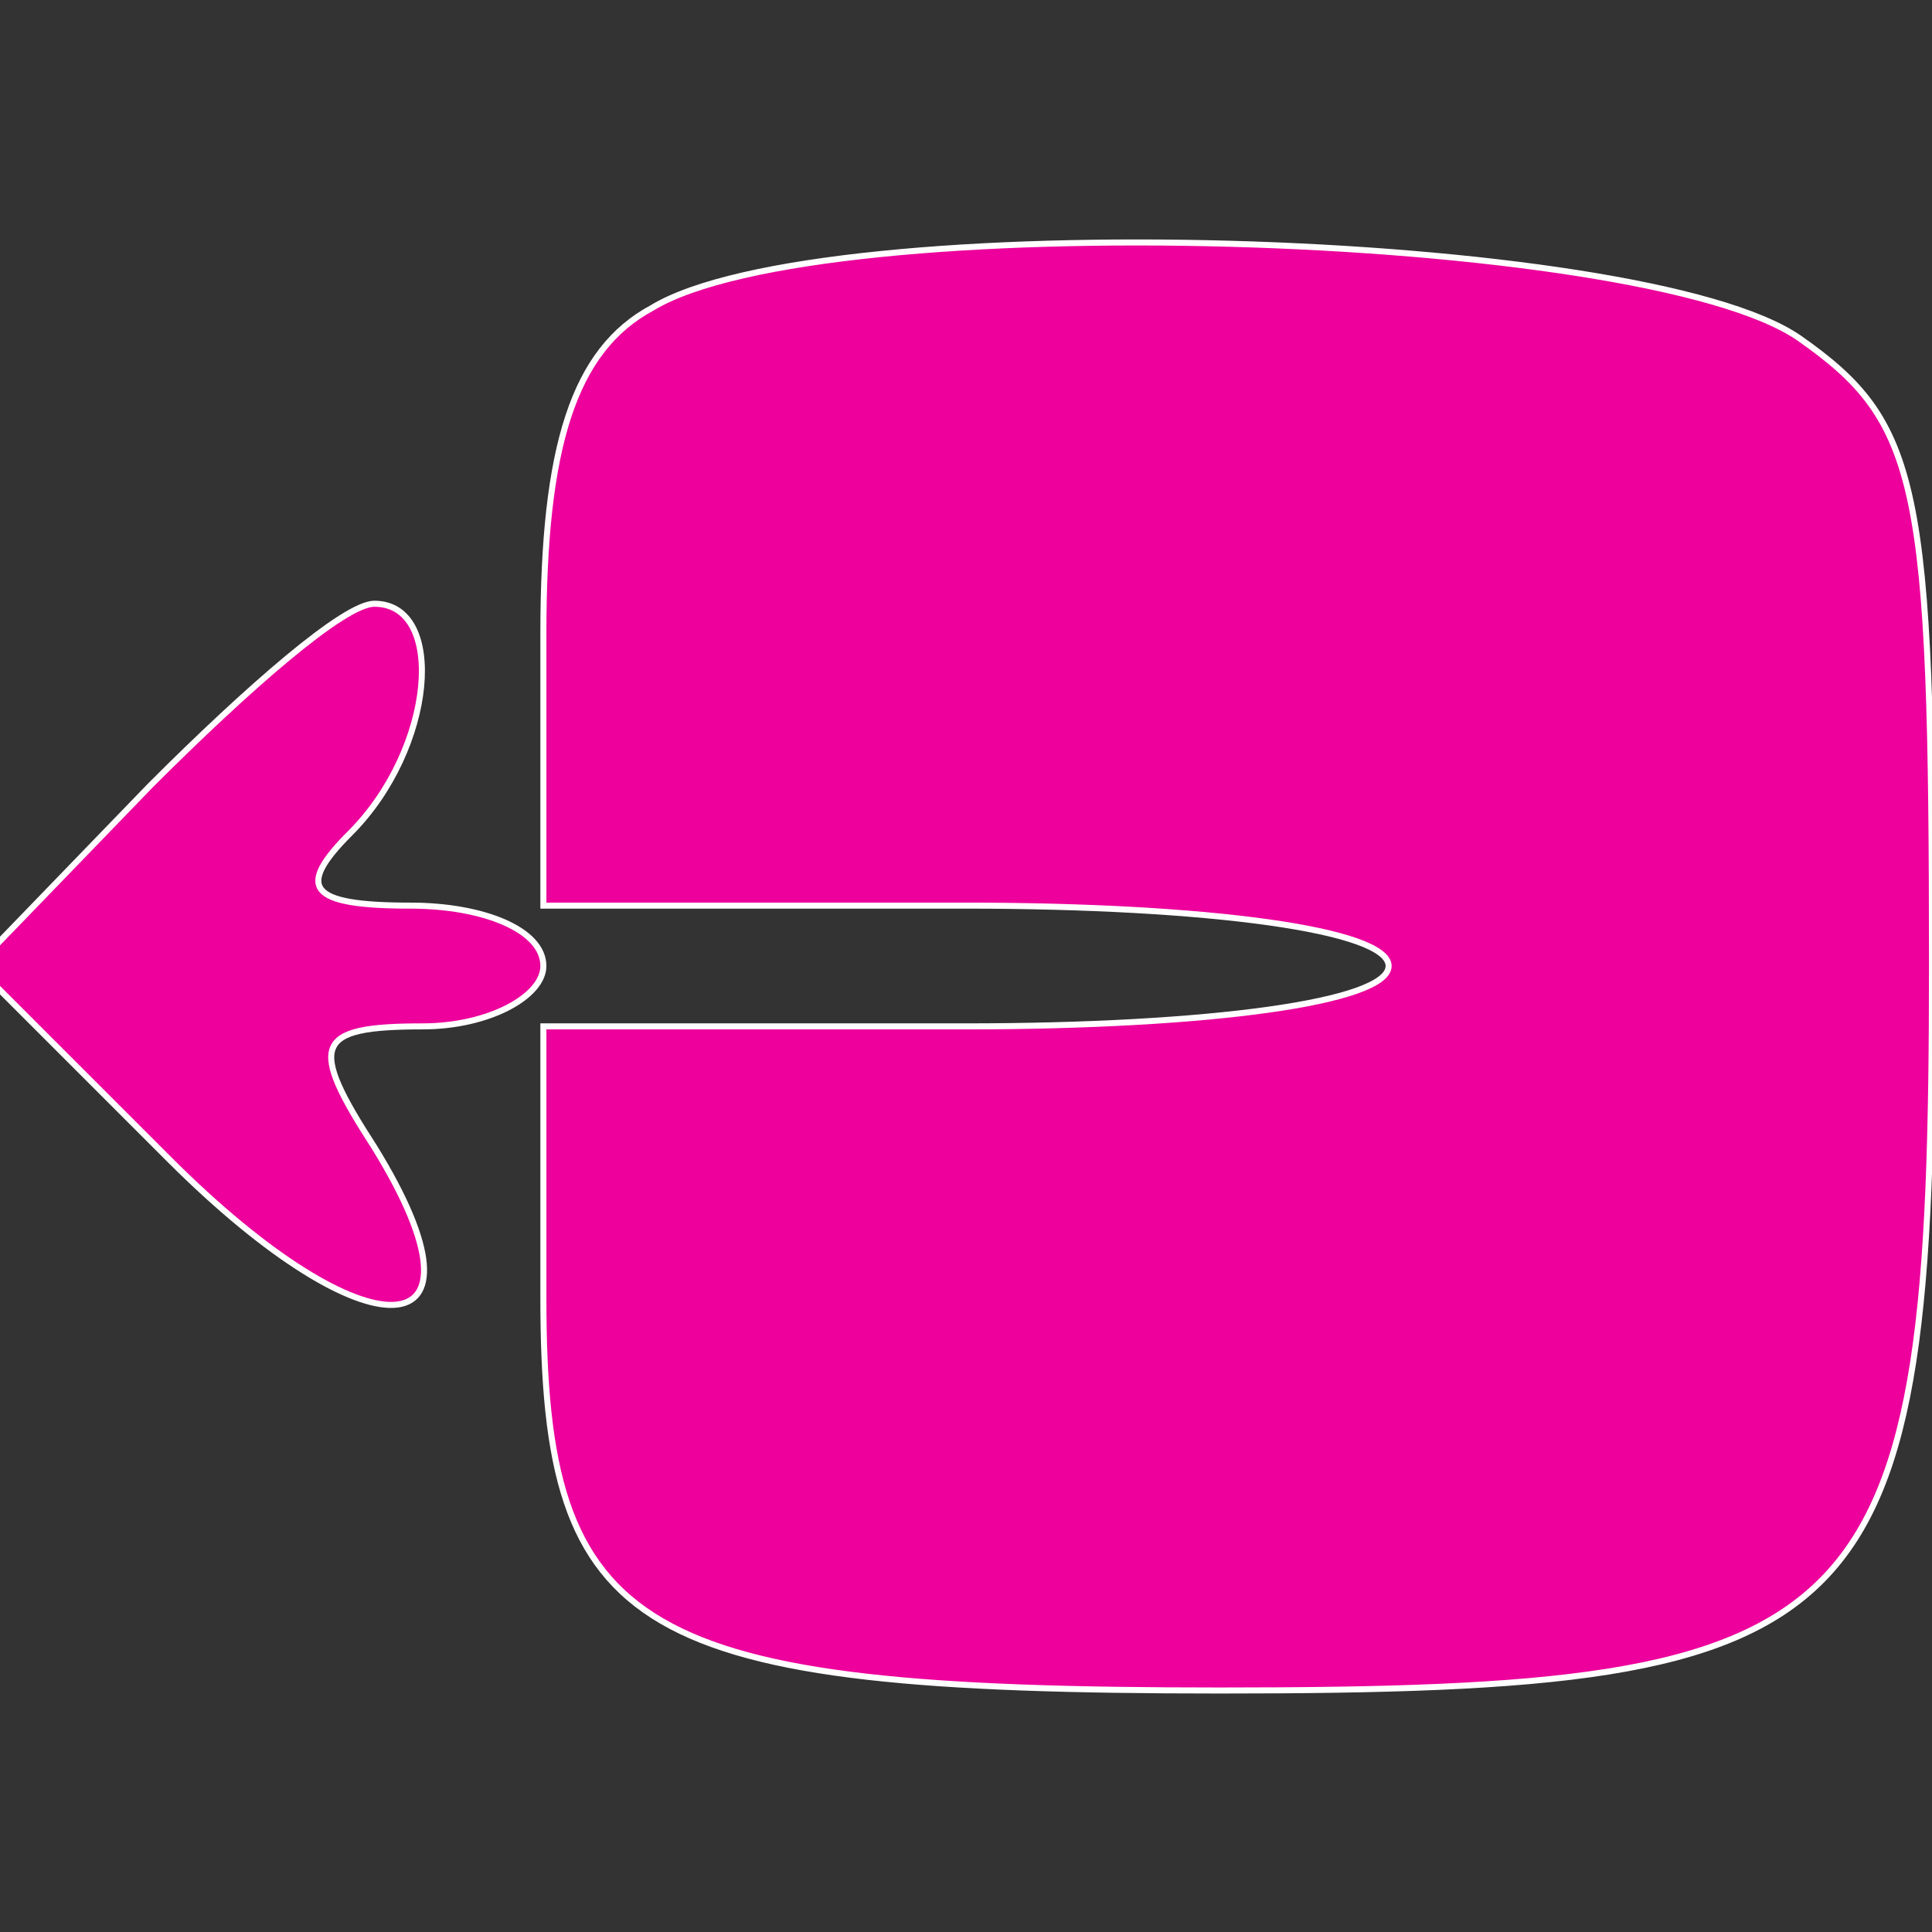 <?xml version="1.0" standalone="no"?>
<!DOCTYPE svg PUBLIC "-//W3C//DTD SVG 20010904//EN"
 "http://www.w3.org/TR/2001/REC-SVG-20010904/DTD/svg10.dtd">
<svg version="1.0" xmlns="http://www.w3.org/2000/svg"
 width="32pt" height="32pt" viewBox="0 0 32 32"
 preserveAspectRatio="xMidYMid meet">

<rect x="0" y="0" width="32" height="32" fill="#333333" stroke="none"/>

<g transform="translate(0,32) scale(0.1,-0.1)"
fill="#ED009C" stroke="white">
<path d="M108 269 c-13 -7 -18 -23 -18 -54 l0 -45 70 0 c40 0 70 -4 70 -10 0
-6 -30 -10 -70 -10 l-70 0 0 -45 c0 -56 15 -65 112 -65 109 0 118 9 118 120 0
80 -2 90 -22 104 -26 18 -162 22 -190 5z"/>
<path d="M25 190 l-29 -30 32 -32 c33 -33 55 -32 34 2 -11 17 -10 20 8 20 11
0 20 5 20 10 0 6 -10 10 -22 10 -17 0 -19 3 -10 12 14 14 16 38 4 38 -5 0 -21
-14 -37 -30z"/>
</g>
</svg>
